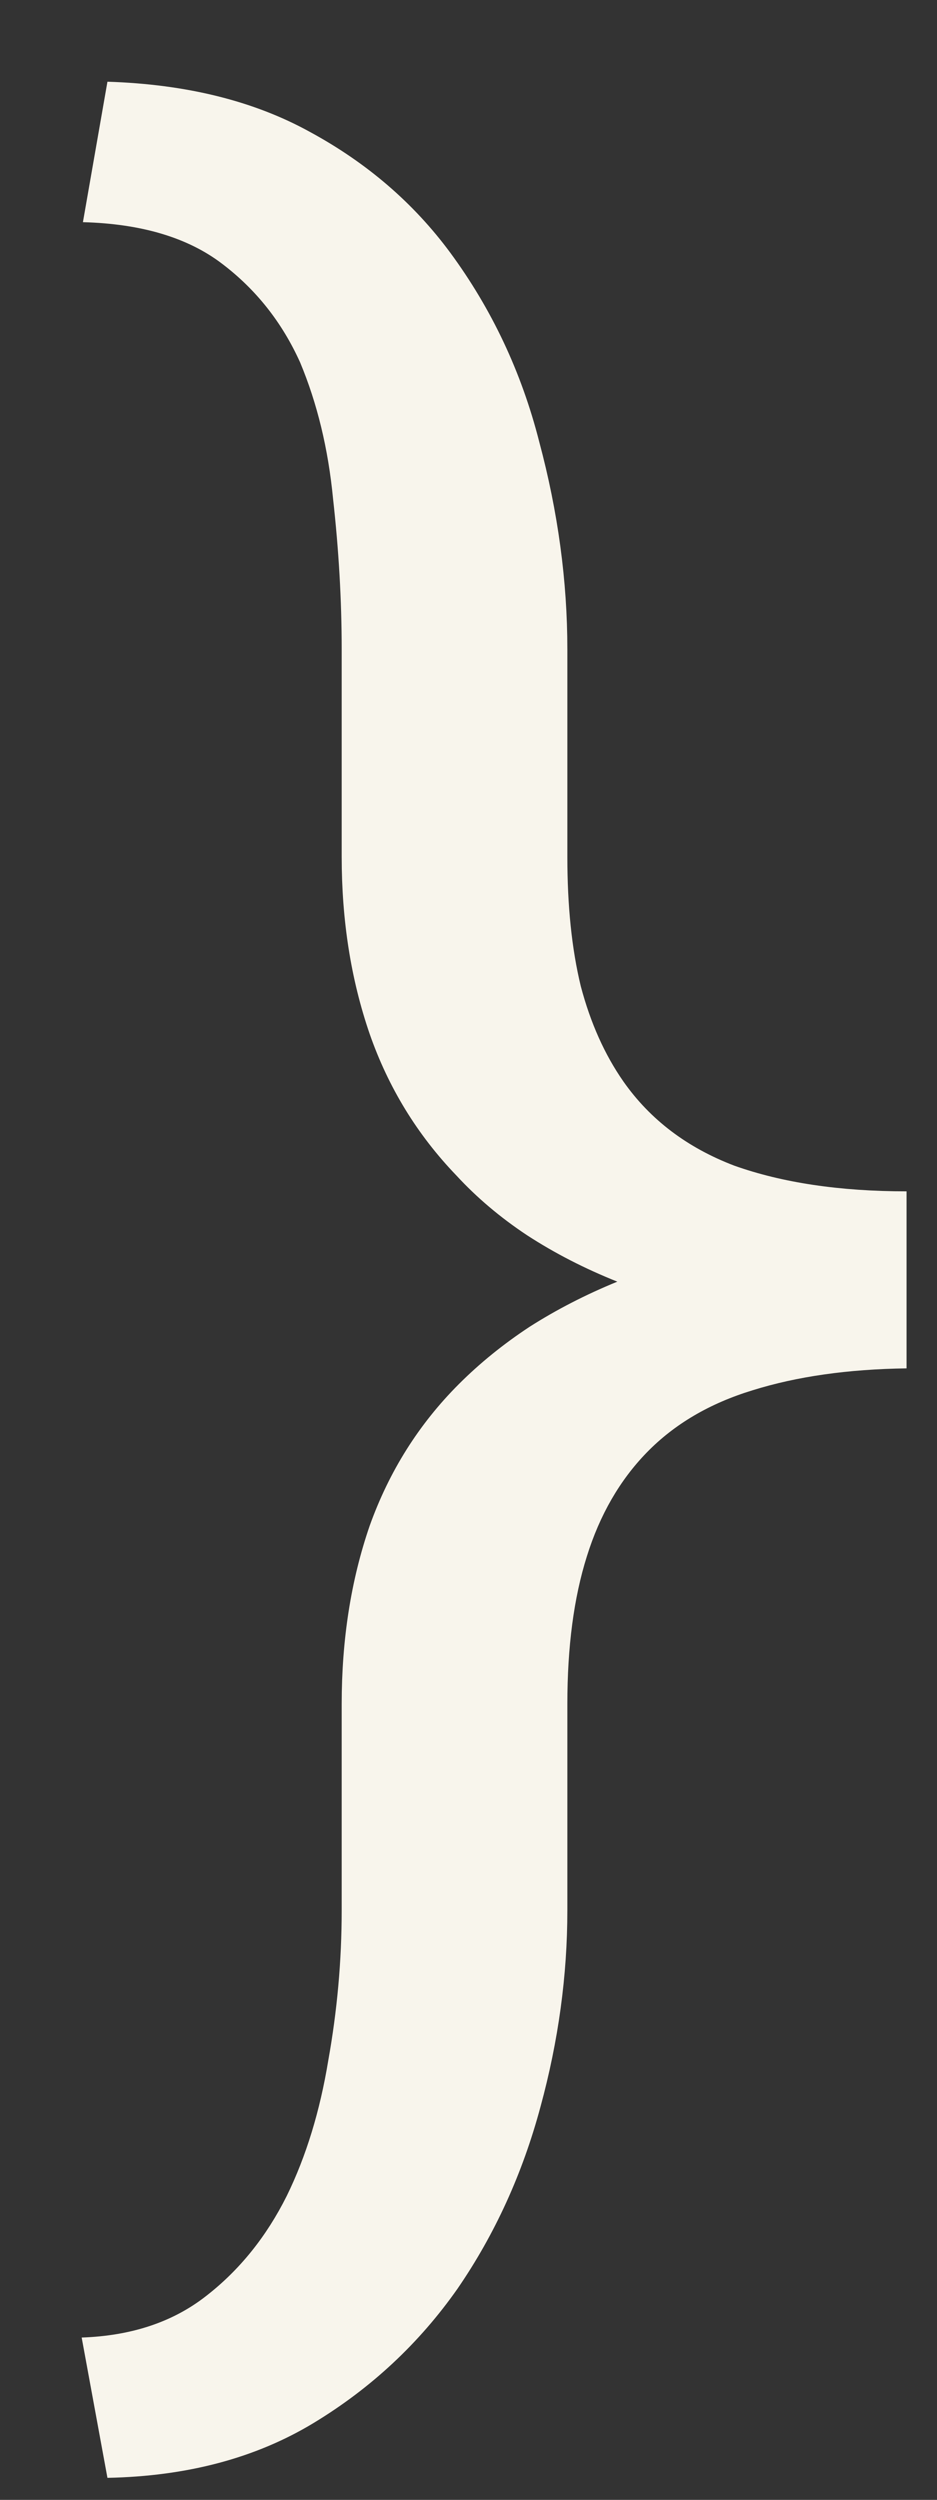<svg width="6" height="16" viewBox="0 0 6 16" fill="none" xmlns="http://www.w3.org/2000/svg">
<rect x="0" y="0" width="6" height="16" fill="#333333" stroke="none"/>
<path d="M0.523 14.961C0.841 14.95 1.107 14.862 1.32 14.695C1.534 14.529 1.706 14.315 1.836 14.055C1.961 13.8 2.049 13.51 2.102 13.188C2.159 12.87 2.188 12.55 2.188 12.227V10.906C2.188 10.495 2.247 10.115 2.367 9.766C2.492 9.417 2.682 9.115 2.938 8.859C3.073 8.724 3.224 8.602 3.391 8.492C3.562 8.383 3.75 8.286 3.953 8.203C3.745 8.12 3.552 8.021 3.375 7.906C3.203 7.792 3.052 7.664 2.922 7.523C2.672 7.263 2.487 6.961 2.367 6.617C2.247 6.268 2.188 5.891 2.188 5.484V4.156C2.188 3.839 2.169 3.518 2.133 3.195C2.102 2.872 2.031 2.581 1.922 2.32C1.807 2.065 1.641 1.854 1.422 1.688C1.203 1.521 0.906 1.432 0.531 1.422L0.688 0.523C1.193 0.539 1.625 0.646 1.984 0.844C2.349 1.042 2.648 1.299 2.883 1.617C3.148 1.977 3.339 2.38 3.453 2.828C3.573 3.276 3.633 3.719 3.633 4.156V5.484C3.633 5.797 3.661 6.073 3.719 6.312C3.781 6.547 3.872 6.75 3.992 6.922C4.164 7.167 4.401 7.346 4.703 7.461C5.01 7.57 5.378 7.625 5.805 7.625V8.758C5.43 8.763 5.102 8.81 4.82 8.898C4.544 8.982 4.318 9.115 4.141 9.297C3.969 9.474 3.841 9.695 3.758 9.961C3.674 10.227 3.633 10.542 3.633 10.906V12.227C3.633 12.643 3.576 13.062 3.461 13.484C3.346 13.912 3.169 14.3 2.93 14.648C2.685 14.997 2.378 15.284 2.008 15.508C1.638 15.732 1.198 15.849 0.688 15.859L0.523 14.961Z" fill="#F8F5EC"/>
</svg>
